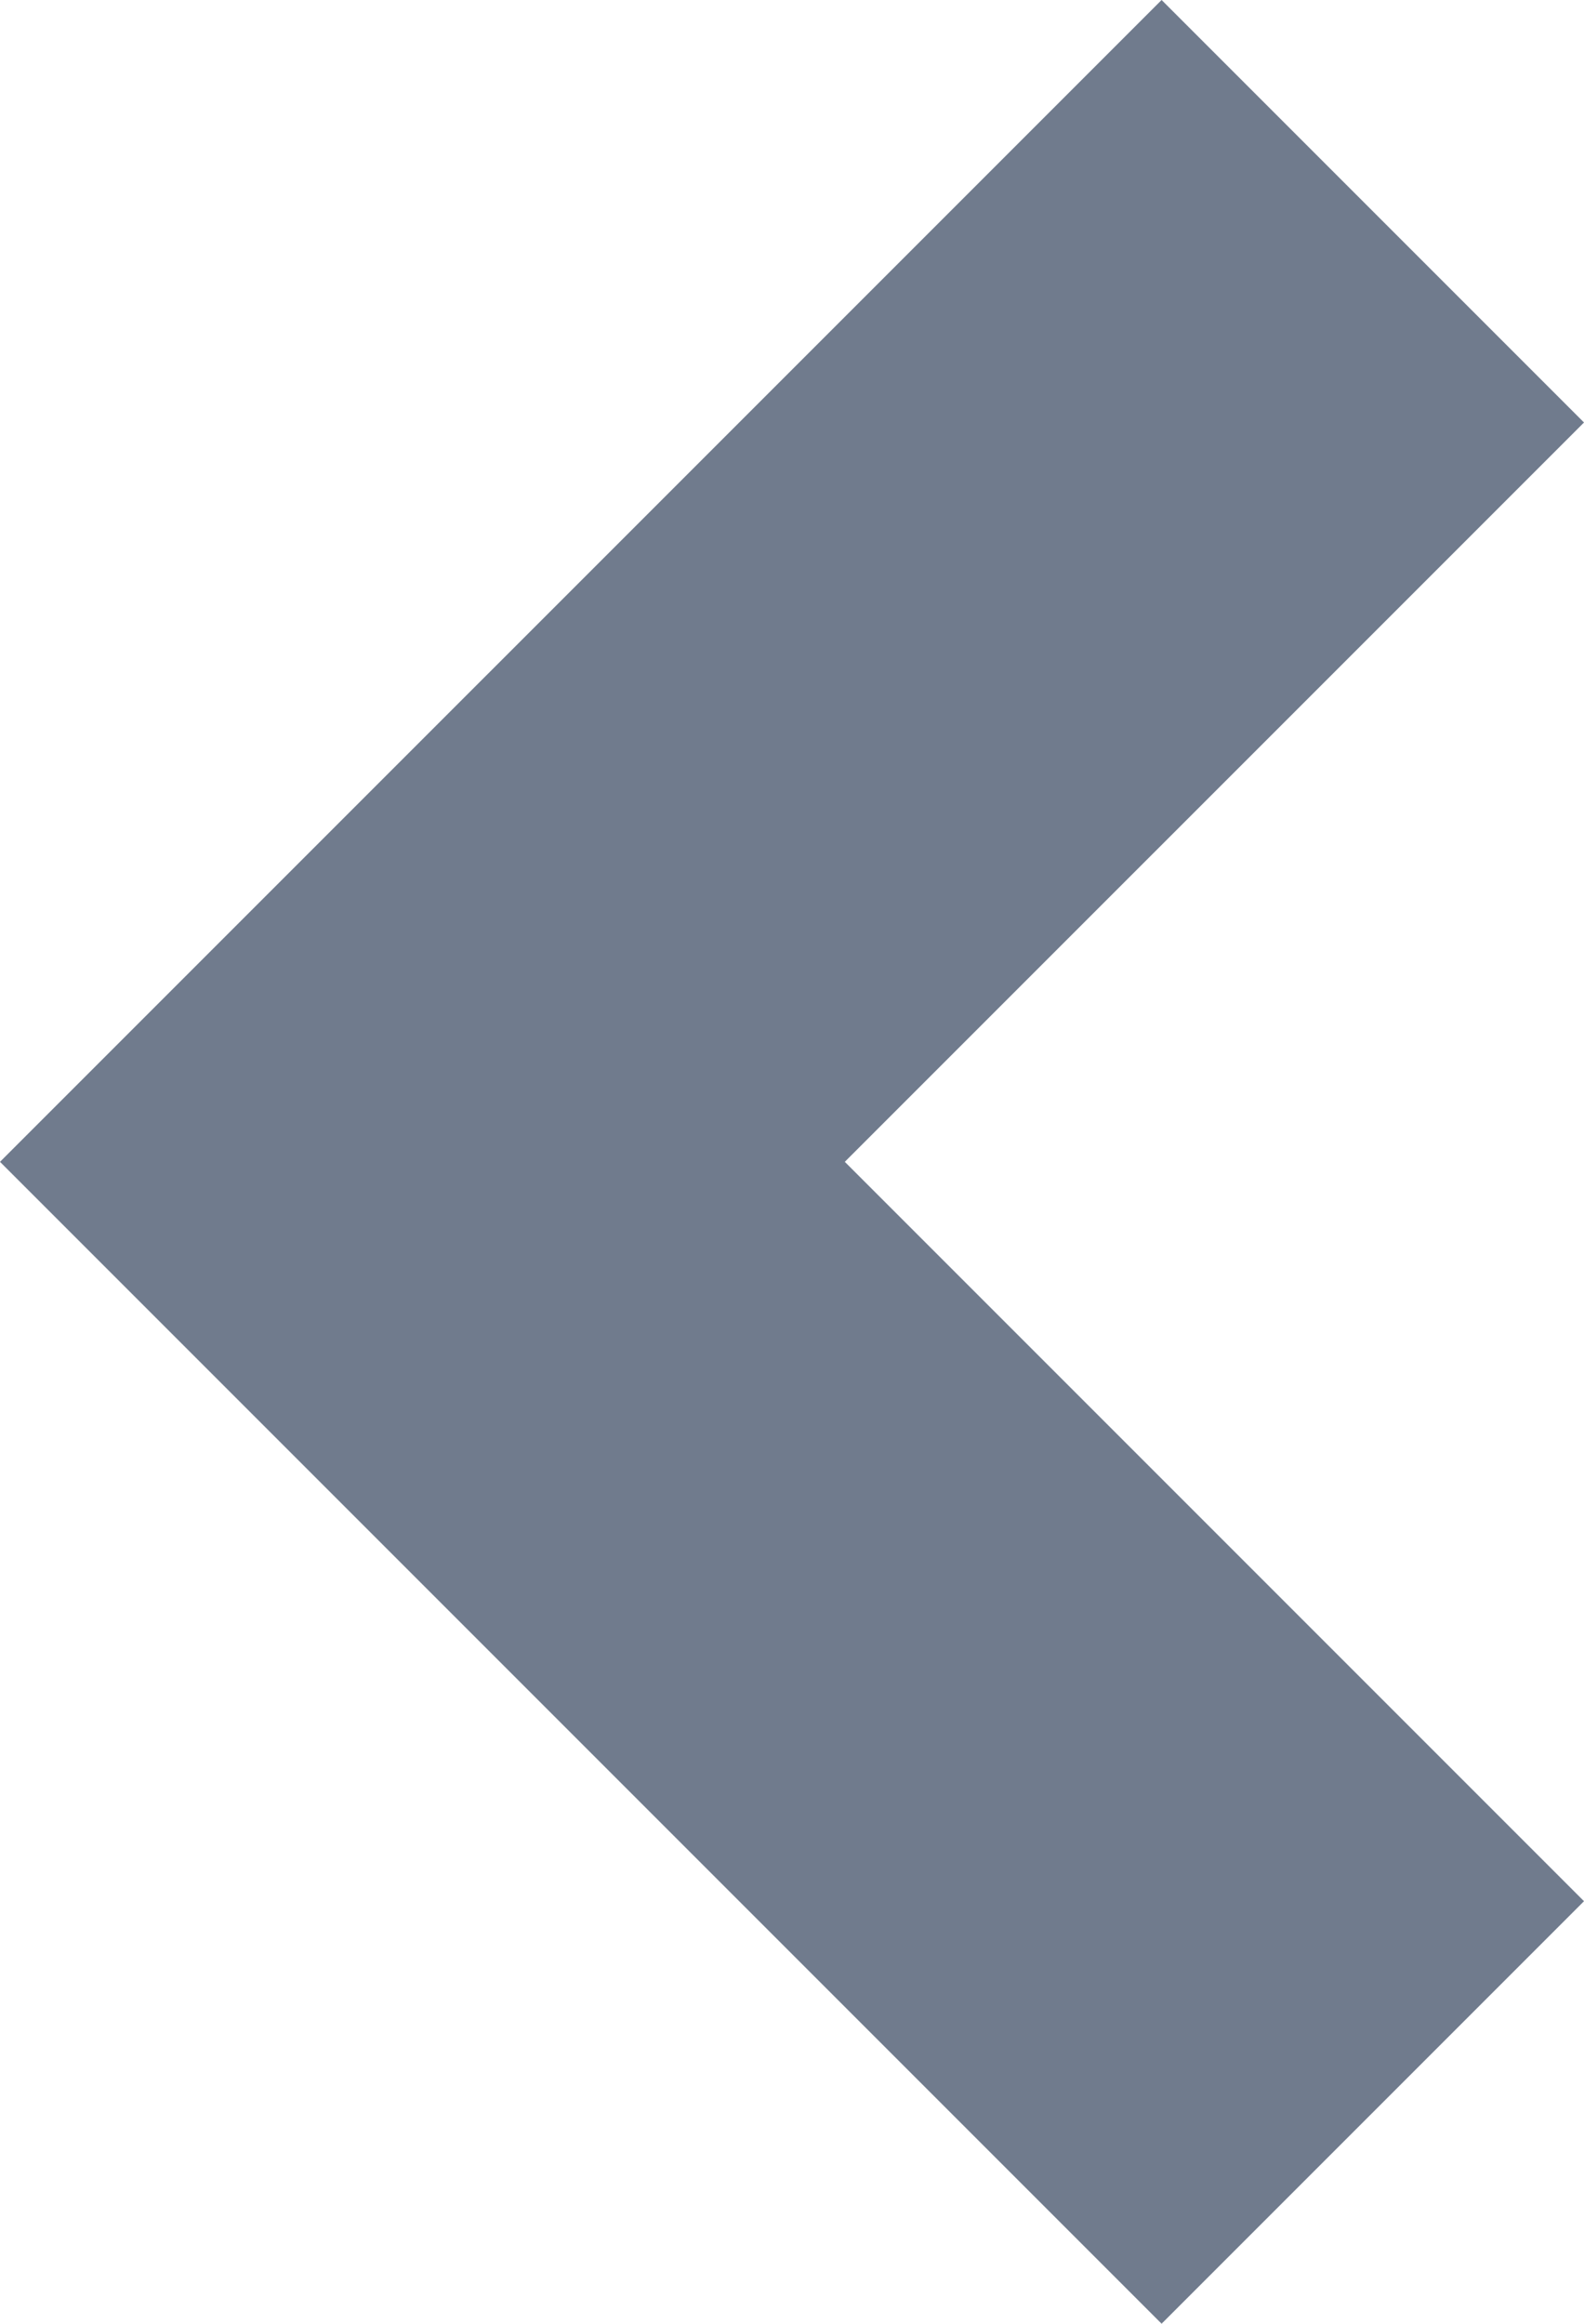 <?xml version="1.0" encoding="utf-8"?>
<!-- Generator: Adobe Illustrator 15.0.2, SVG Export Plug-In . SVG Version: 6.00 Build 0)  -->
<!DOCTYPE svg PUBLIC "-//W3C//DTD SVG 1.1//EN" "http://www.w3.org/Graphics/SVG/1.1/DTD/svg11.dtd">
<svg version="1.1" id="Layer_1" xmlns="http://www.w3.org/2000/svg" xmlns:xlink="http://www.w3.org/1999/xlink" x="0px" y="0px"
	 width="22.5px" height="32.999px" viewBox="0 0 22.5 32.999" enable-background="new 0 0 22.5 32.999" xml:space="preserve">
<polygon fill="#707B8D" points="12,16.499 22.5,6 16.5,0 0,16.499 16.5,32.999 22.5,26.999 "/>
</svg>
